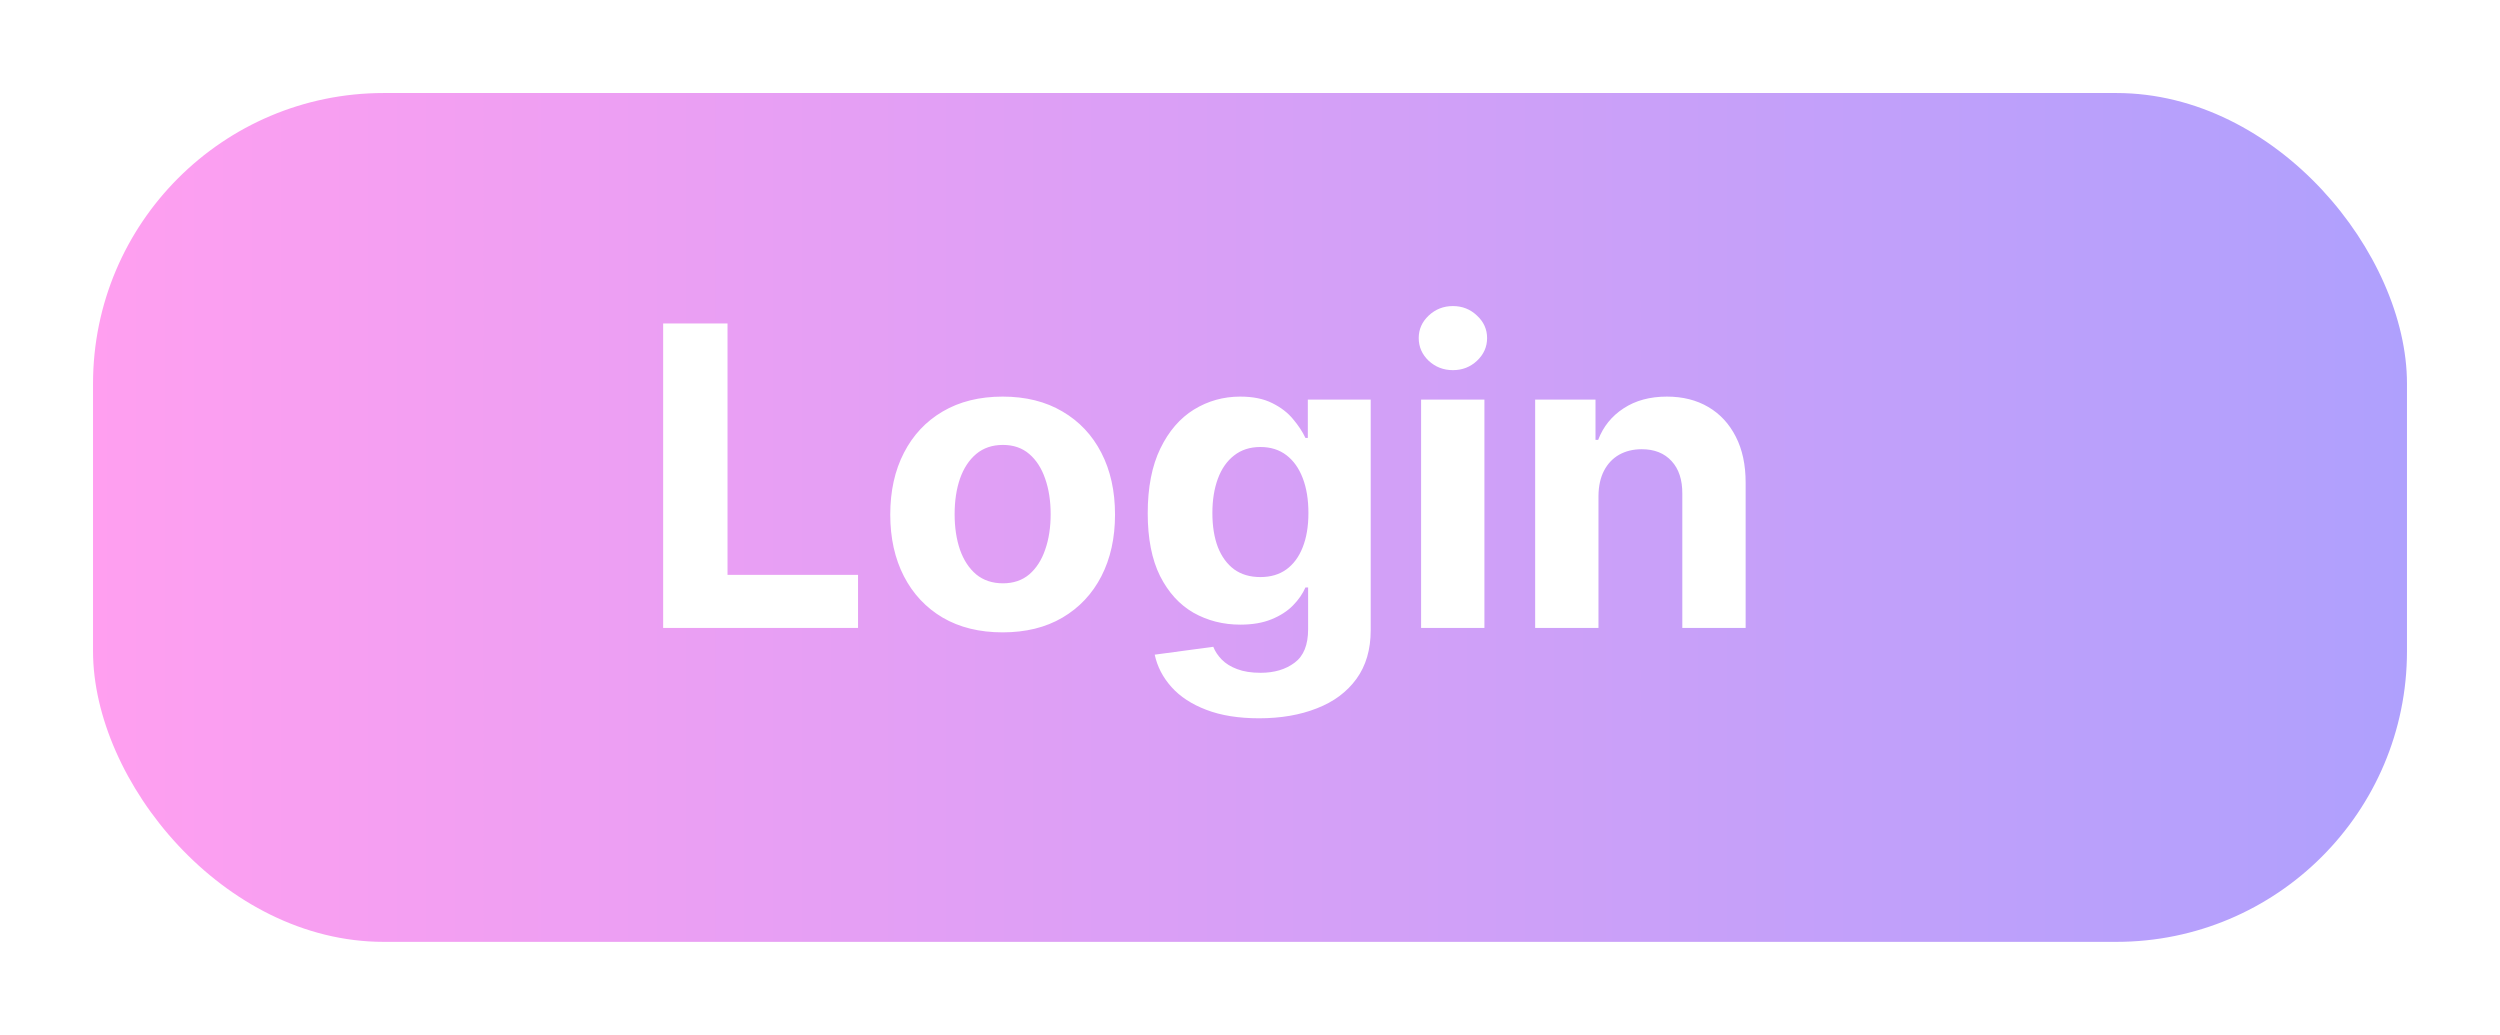 <svg width="215" height="89" viewBox="0 0 215 89" fill="none" xmlns="http://www.w3.org/2000/svg">
<g filter="url(#filter0_d_21_240)">
<rect x="4" y="4" width="199" height="73" rx="25" fill="url(#paint0_linear_21_240)"/>
</g>
<path d="M57.031 54V27.818H62.567V49.436H73.791V54H57.031ZM86.227 54.383C84.241 54.383 82.524 53.962 81.075 53.118C79.635 52.266 78.522 51.081 77.739 49.564C76.954 48.038 76.562 46.27 76.562 44.258C76.562 42.23 76.954 40.457 77.739 38.94C78.522 37.415 79.635 36.23 81.075 35.386C82.524 34.534 84.241 34.108 86.227 34.108C88.213 34.108 89.926 34.534 91.366 35.386C92.815 36.23 93.932 37.415 94.716 38.94C95.5 40.457 95.892 42.23 95.892 44.258C95.892 46.27 95.5 48.038 94.716 49.564C93.932 51.081 92.815 52.266 91.366 53.118C89.926 53.962 88.213 54.383 86.227 54.383ZM86.253 50.165C87.156 50.165 87.91 49.909 88.515 49.398C89.121 48.878 89.576 48.17 89.883 47.276C90.199 46.381 90.356 45.362 90.356 44.22C90.356 43.078 90.199 42.06 89.883 41.165C89.576 40.27 89.121 39.562 88.515 39.043C87.91 38.523 87.156 38.263 86.253 38.263C85.341 38.263 84.574 38.523 83.951 39.043C83.338 39.562 82.873 40.27 82.558 41.165C82.251 42.06 82.098 43.078 82.098 44.22C82.098 45.362 82.251 46.381 82.558 47.276C82.873 48.17 83.338 48.878 83.951 49.398C84.574 49.909 85.341 50.165 86.253 50.165ZM108.28 61.773C106.515 61.773 105.003 61.53 103.741 61.044C102.488 60.567 101.491 59.915 100.75 59.088C100.008 58.261 99.527 57.332 99.305 56.301L104.342 55.624C104.496 56.016 104.738 56.382 105.071 56.723C105.403 57.064 105.842 57.337 106.388 57.541C106.942 57.754 107.615 57.861 108.407 57.861C109.592 57.861 110.568 57.571 111.335 56.992C112.111 56.42 112.498 55.462 112.498 54.115V50.523H112.268C112.03 51.068 111.672 51.584 111.194 52.07C110.717 52.555 110.104 52.952 109.354 53.258C108.604 53.565 107.709 53.719 106.669 53.719C105.194 53.719 103.852 53.378 102.642 52.696C101.44 52.006 100.481 50.953 99.765 49.538C99.058 48.115 98.704 46.317 98.704 44.144C98.704 41.919 99.067 40.061 99.791 38.57C100.515 37.078 101.479 35.962 102.68 35.22C103.89 34.479 105.216 34.108 106.656 34.108C107.756 34.108 108.676 34.295 109.417 34.67C110.159 35.037 110.756 35.497 111.207 36.051C111.667 36.597 112.021 37.133 112.268 37.662H112.473V34.364H117.881V54.192C117.881 55.862 117.471 57.26 116.653 58.385C115.835 59.51 114.702 60.354 113.253 60.916C111.812 61.487 110.155 61.773 108.28 61.773ZM108.395 49.628C109.273 49.628 110.014 49.41 110.619 48.976C111.233 48.533 111.702 47.902 112.025 47.084C112.358 46.257 112.524 45.269 112.524 44.118C112.524 42.967 112.362 41.97 112.038 41.126C111.714 40.274 111.246 39.614 110.632 39.145C110.018 38.676 109.273 38.442 108.395 38.442C107.5 38.442 106.746 38.685 106.132 39.17C105.518 39.648 105.054 40.312 104.738 41.165C104.423 42.017 104.265 43.001 104.265 44.118C104.265 45.251 104.423 46.231 104.738 47.058C105.062 47.876 105.527 48.511 106.132 48.963C106.746 49.406 107.5 49.628 108.395 49.628ZM122.214 54V34.364H127.66V54H122.214ZM124.95 31.832C124.14 31.832 123.446 31.564 122.866 31.027C122.295 30.482 122.01 29.829 122.01 29.071C122.01 28.321 122.295 27.678 122.866 27.141C123.446 26.595 124.14 26.322 124.95 26.322C125.76 26.322 126.45 26.595 127.021 27.141C127.601 27.678 127.89 28.321 127.89 29.071C127.89 29.829 127.601 30.482 127.021 31.027C126.45 31.564 125.76 31.832 124.95 31.832ZM137.469 42.648V54H132.023V34.364H137.213V37.828H137.443C137.878 36.686 138.607 35.783 139.629 35.118C140.652 34.445 141.892 34.108 143.35 34.108C144.713 34.108 145.902 34.406 146.916 35.003C147.931 35.599 148.719 36.452 149.281 37.56C149.844 38.659 150.125 39.972 150.125 41.497V54H144.679V42.469C144.688 41.267 144.381 40.33 143.759 39.656C143.137 38.974 142.28 38.633 141.189 38.633C140.456 38.633 139.808 38.791 139.246 39.106C138.692 39.422 138.257 39.882 137.942 40.487C137.635 41.084 137.477 41.804 137.469 42.648Z" fill="white"/>
<defs>
<filter id="filter0_d_21_240" x="0" y="0" width="215" height="89" filterUnits="userSpaceOnUse" color-interpolation-filters="sRGB">
<feFlood flood-opacity="0" result="BackgroundImageFix"/>
<feColorMatrix in="SourceAlpha" type="matrix" values="0 0 0 0 0 0 0 0 0 0 0 0 0 0 0 0 0 0 127 0" result="hardAlpha"/>
<feMorphology radius="4" operator="dilate" in="SourceAlpha" result="effect1_dropShadow_21_240"/>
<feOffset dx="4" dy="4"/>
<feGaussianBlur stdDeviation="2"/>
<feComposite in2="hardAlpha" operator="out"/>
<feColorMatrix type="matrix" values="0 0 0 0 0 0 0 0 0 0 0 0 0 0 0 0 0 0 0.25 0"/>
<feBlend mode="normal" in2="BackgroundImageFix" result="effect1_dropShadow_21_240"/>
<feBlend mode="normal" in="SourceGraphic" in2="effect1_dropShadow_21_240" result="shape"/>
</filter>
<linearGradient id="paint0_linear_21_240" x1="203" y1="77" x2="4" y2="77" gradientUnits="userSpaceOnUse">
<stop stop-color="#AFA0FD"/>
<stop offset="1" stop-color="#FF9FF0"/>
</linearGradient>
</defs>
</svg>
